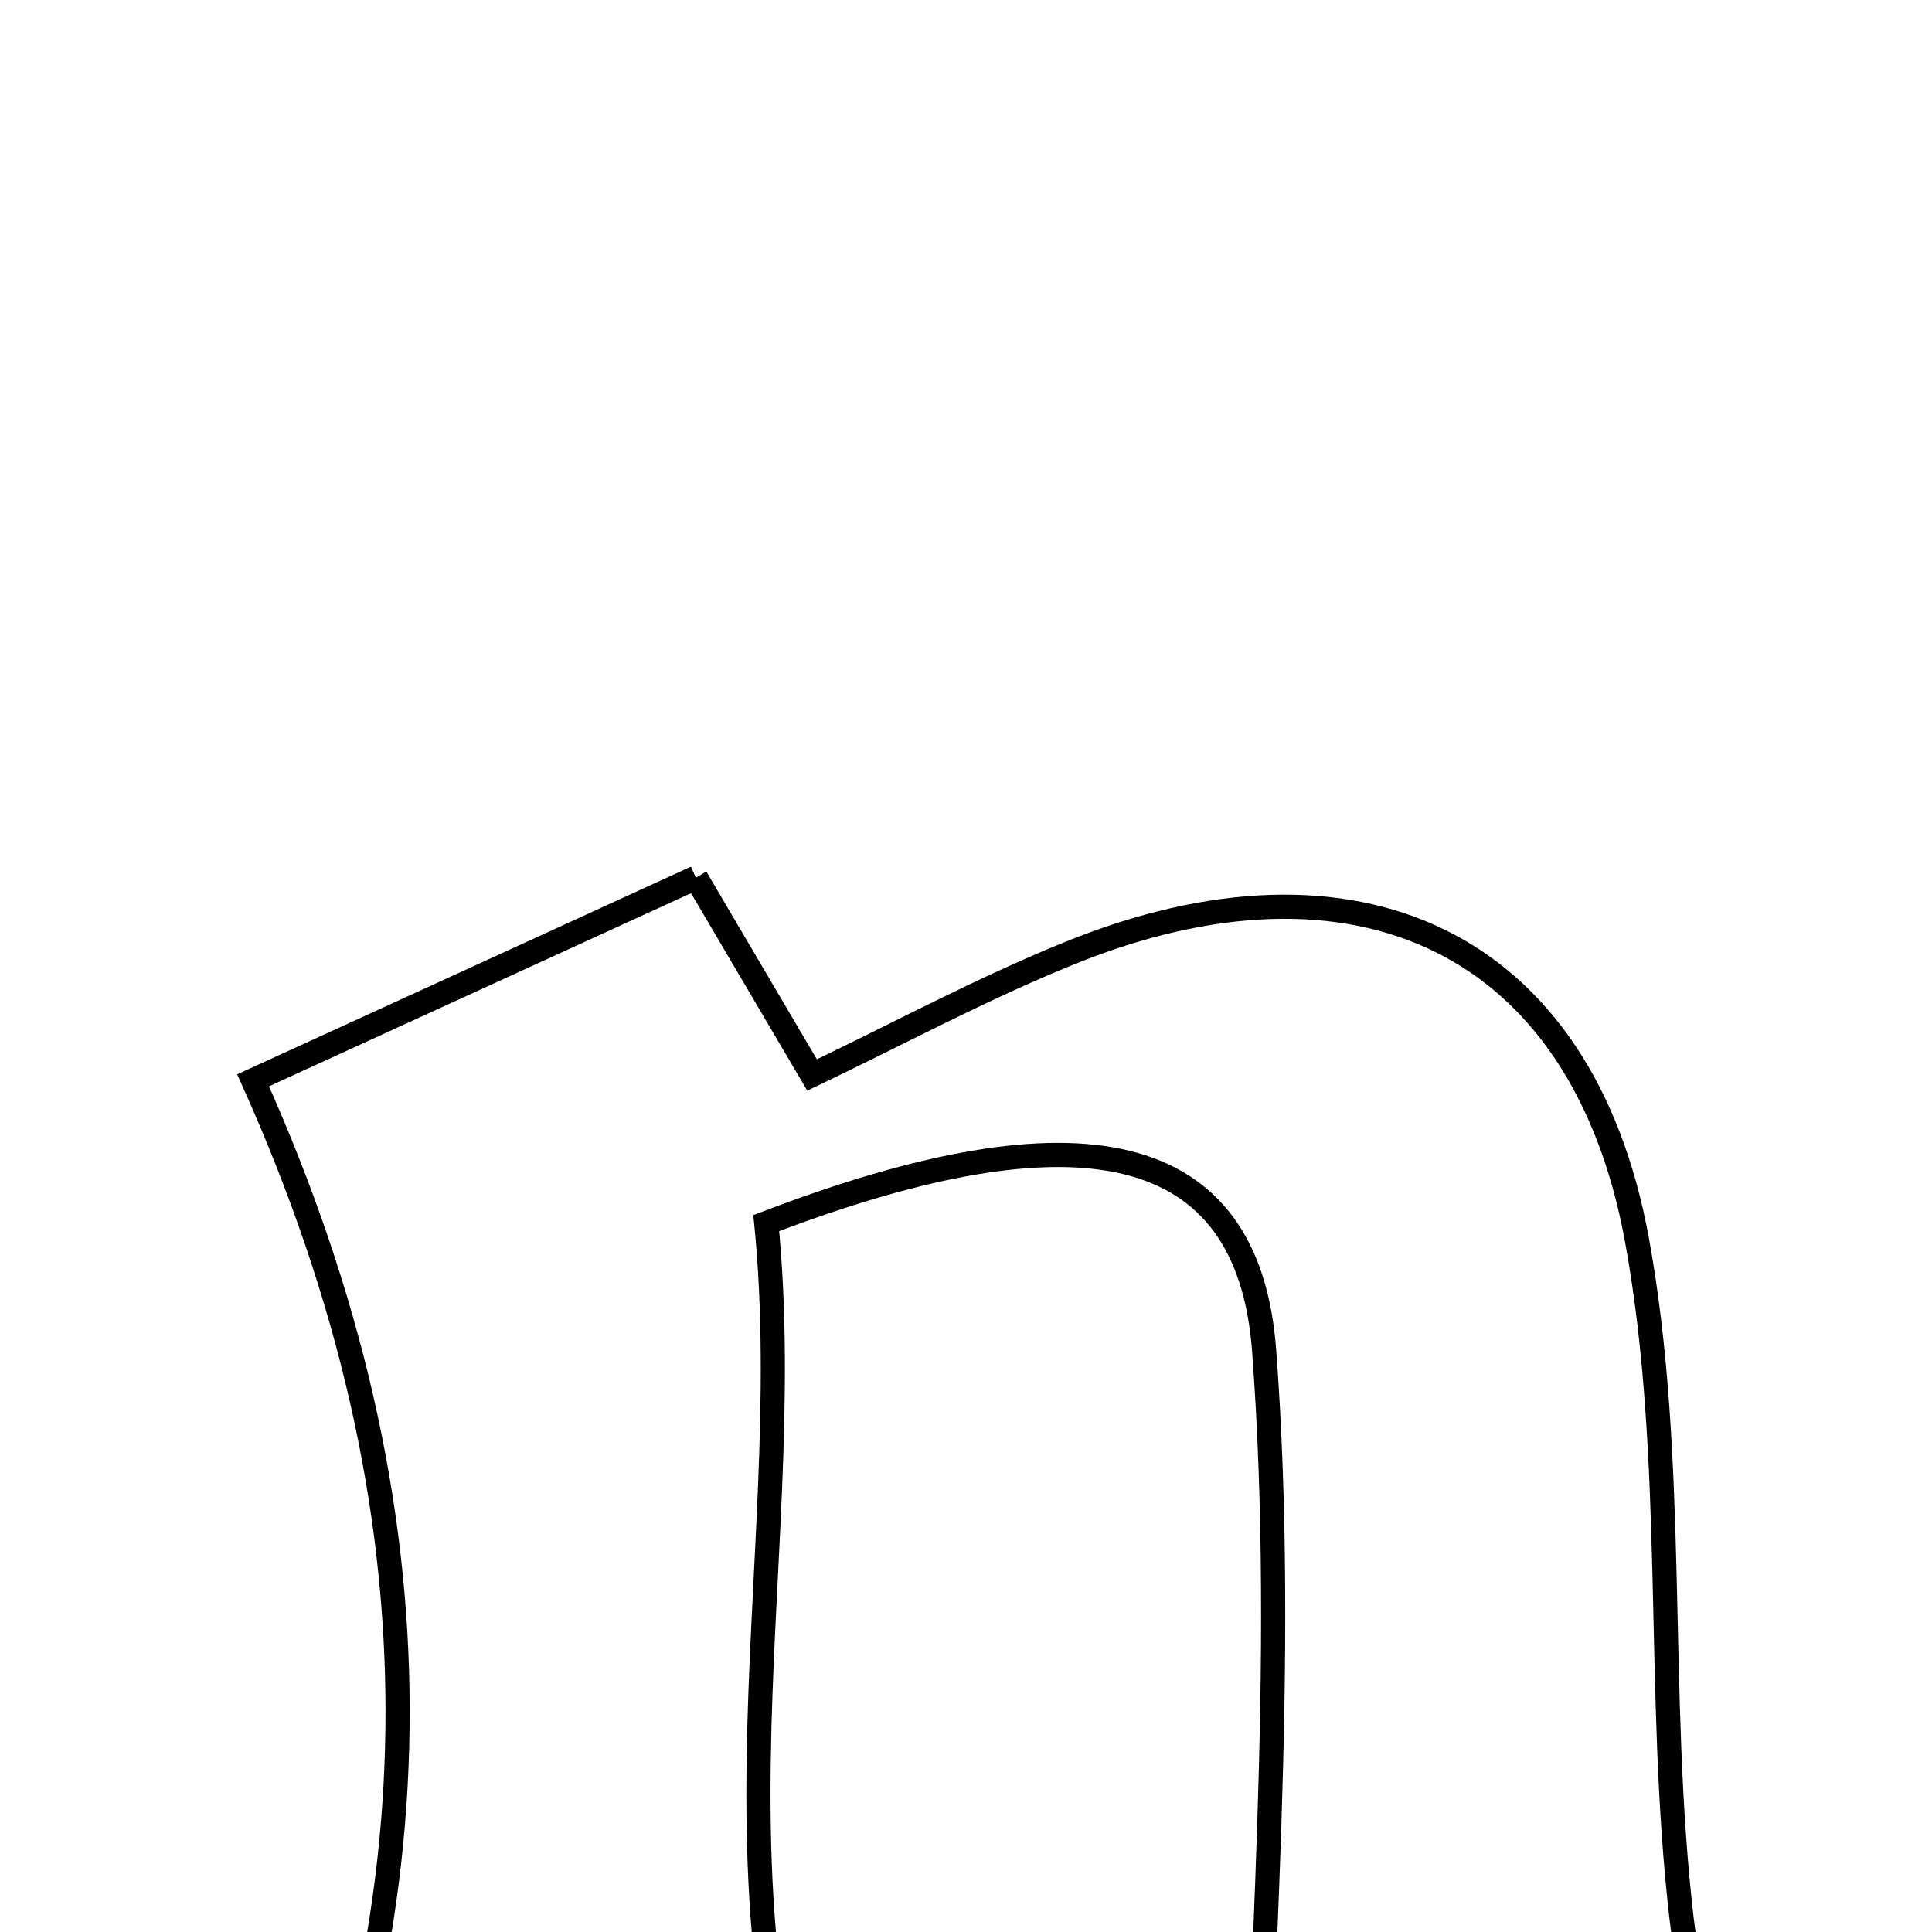 <svg xmlns="http://www.w3.org/2000/svg" viewBox="0.0 0.0 24.0 24.0" height="200px" width="200px"><path fill="none" stroke="black" stroke-width=".3" stroke-opacity="1.0"  filling="0" d="M8.645 10.903 C9.192 11.833 9.616 12.551 10.088 13.354 C11.147 12.848 12.192 12.284 13.285 11.841 C16.83 10.402 19.651 11.678 20.334 15.398 C20.837 18.146 20.564 21.028 20.888 23.821 C21.063 25.328 21.764 26.772 22.344 28.615 C20.104 28.613 17.546 28.613 15.55 28.613 C15.634 24.631 15.995 20.682 15.704 16.781 C15.508 14.148 13.411 13.704 9.519 15.194 C9.95 19.55 8.409 24.144 10.802 28.711 C8.321 28.711 5.78 28.711 3.267 28.711 C5.478 23.779 5.556 18.782 3.144 13.42 C4.784 12.669 6.629 11.825 8.645 10.903"></path></svg>
